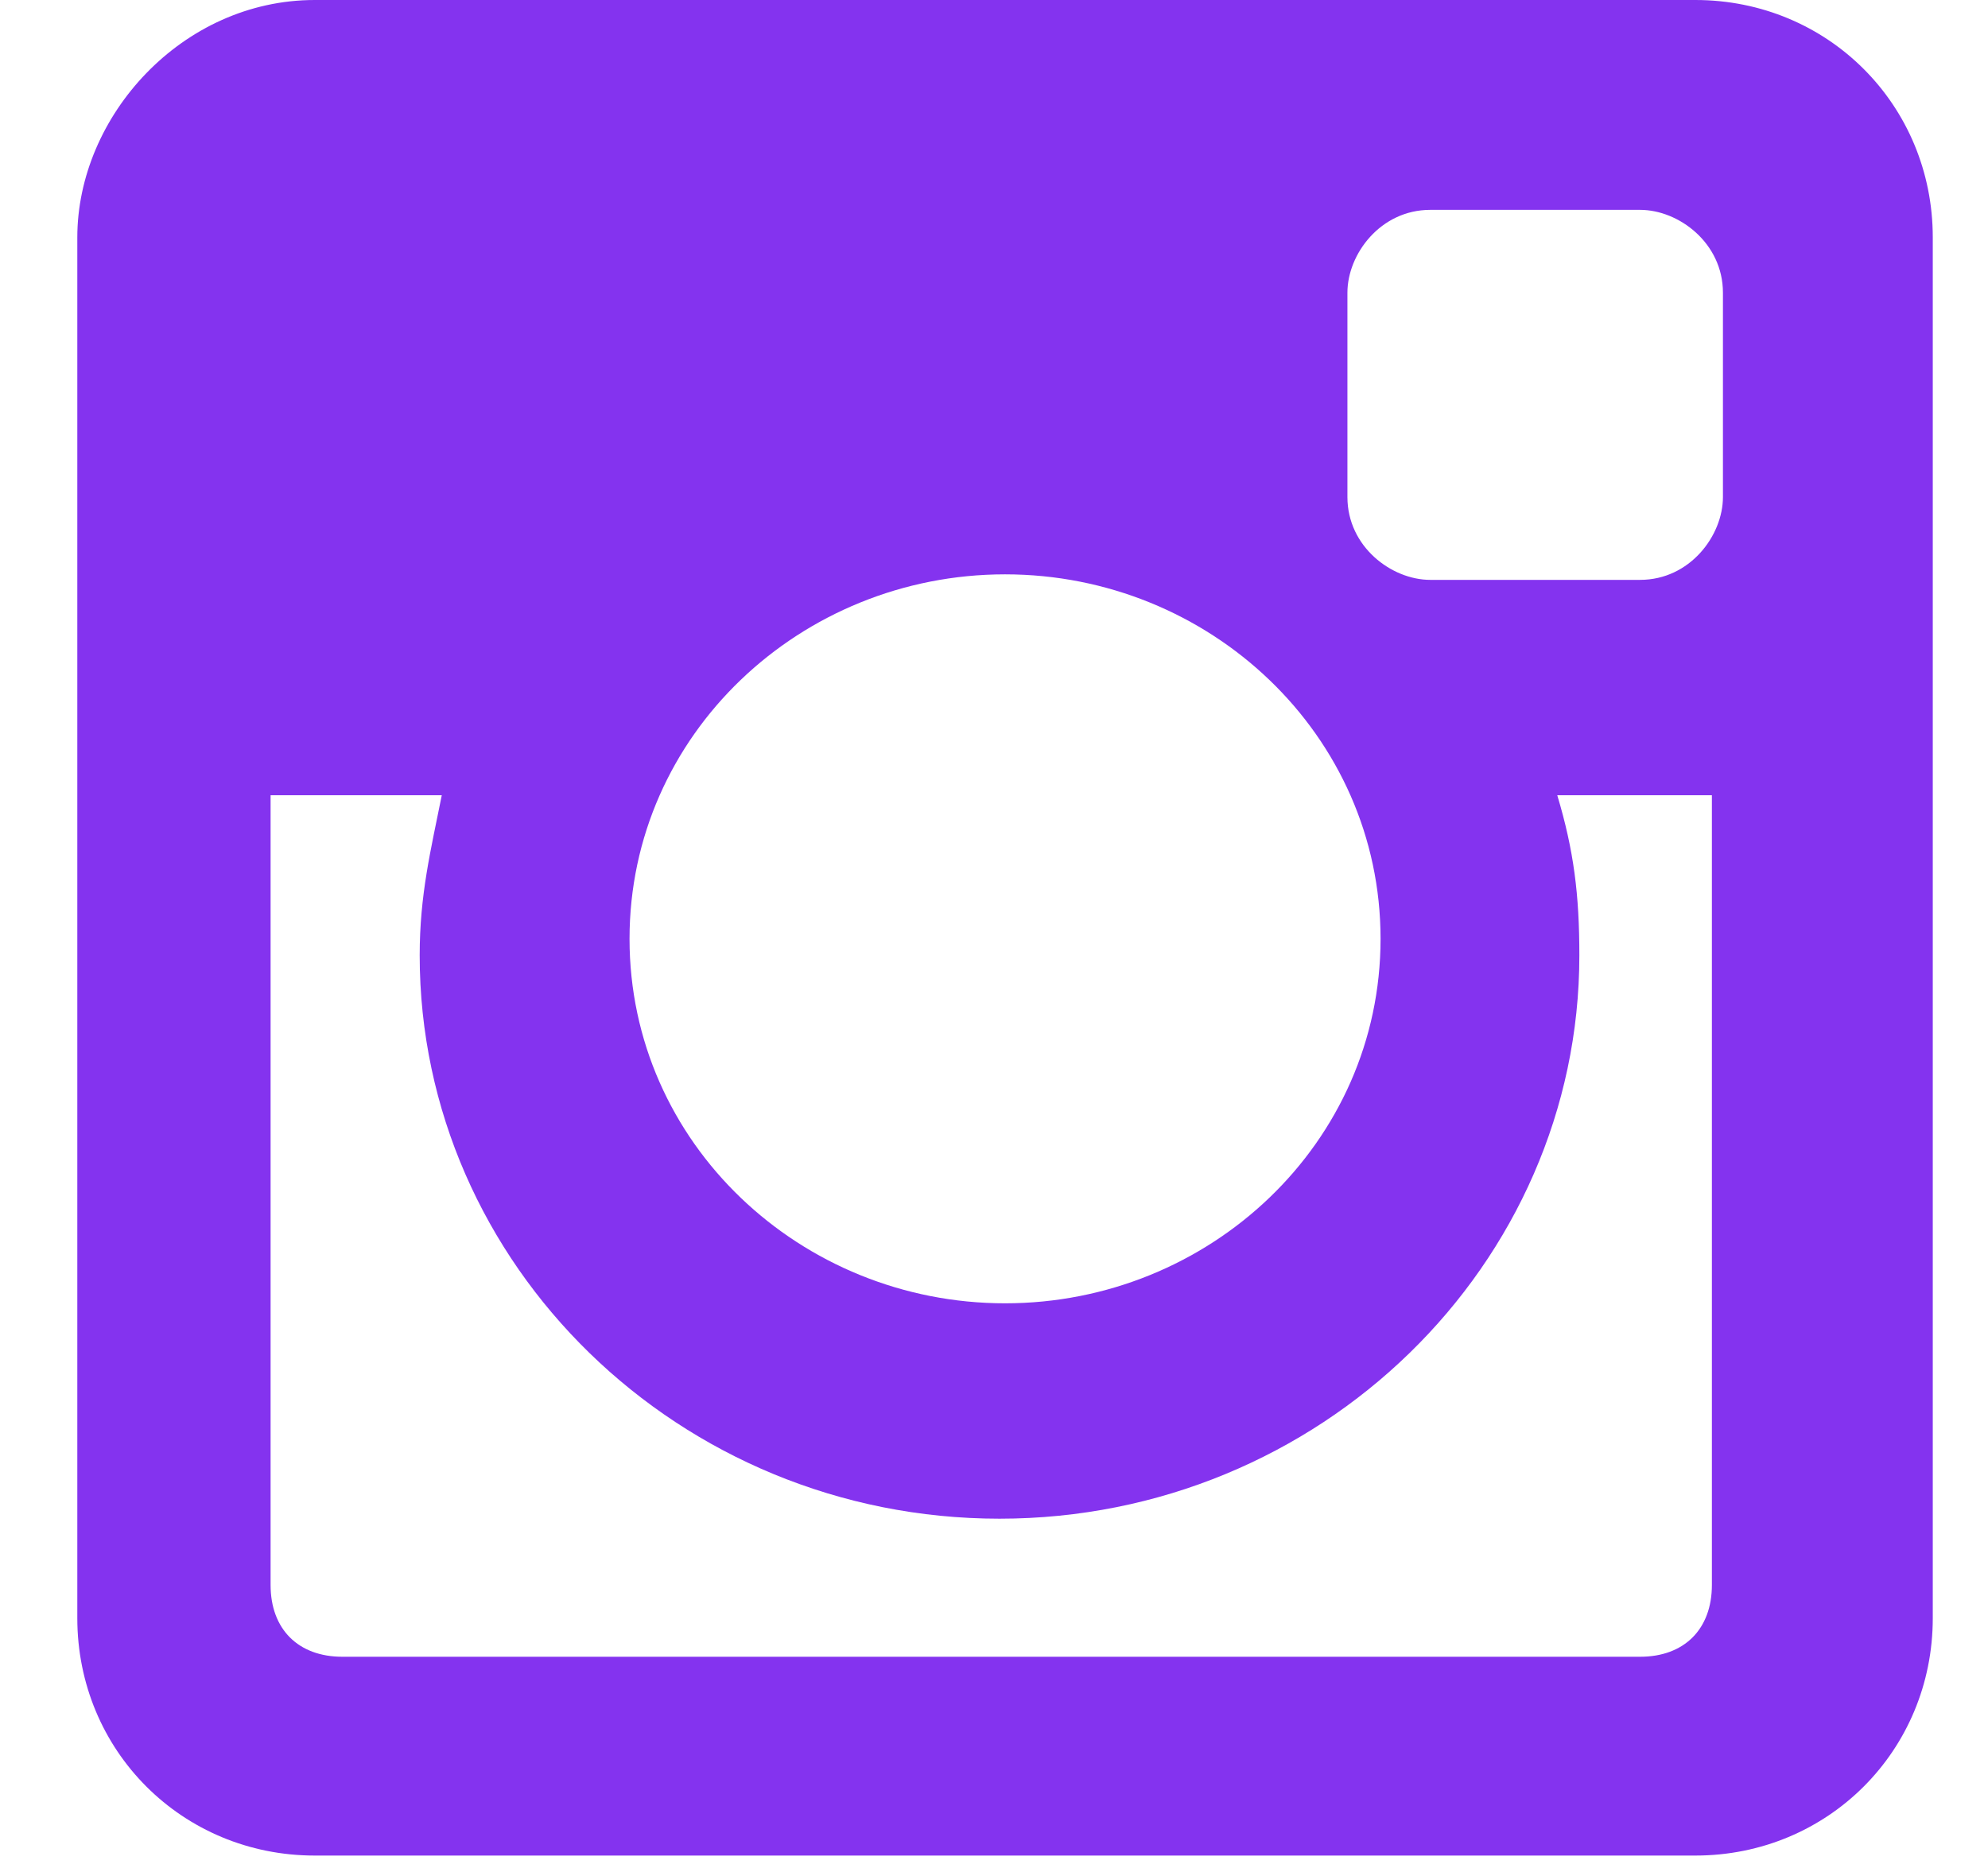 <?xml version="1.0" encoding="utf-8"?>
<!-- Generator: Adobe Illustrator 19.1.0, SVG Export Plug-In . SVG Version: 6.00 Build 0)  -->
<svg version="1.1" id="Layer_1" xmlns="http://www.w3.org/2000/svg" xmlns:xlink="http://www.w3.org/1999/xlink" x="0px" y="0px"
	 viewBox="-178.9 184 36 33.9" style="enable-background:new -178.9 184 36 33.9;" xml:space="preserve">
<style type="text/css">
	.st0{fill:#8433EF;}
</style>
<g>
	<path class="st0" d="M-173.2,184h25c2.4,0,4.3,1.9,4.3,4.3v25c0,2.4-1.9,4.3-4.3,4.3h-25c-2.4,0-4.3-1.9-4.3-4.3v-25
		C-177.5,186.1-175.6,184-173.2,184z M-153,187.8c-0.9,0-1.5,0.8-1.5,1.5v3.7c0,0.9,0.8,1.5,1.5,1.5h3.8c0.9,0,1.5-0.8,1.5-1.5v-3.7
		c0-0.9-0.8-1.5-1.5-1.5H-153z M-147.7,198.4h-3c0.3,1,0.4,1.8,0.4,2.9c0,5.6-4.7,10.2-10.5,10.2c-5.8,0-10.5-4.6-10.5-10.2
		c0-1.1,0.2-1.9,0.4-2.9h-3.1v14.3c0,0.8,0.5,1.3,1.3,1.3h23.5c0.8,0,1.3-0.5,1.3-1.3v-14.3H-147.7z M-160.7,194.4
		c-3.7,0-6.8,2.9-6.8,6.6c0,3.7,3.1,6.6,6.8,6.6c3.7,0,6.8-2.9,6.8-6.6C-153.9,197.3-157,194.4-160.7,194.4z"/>
</g>
</svg>
